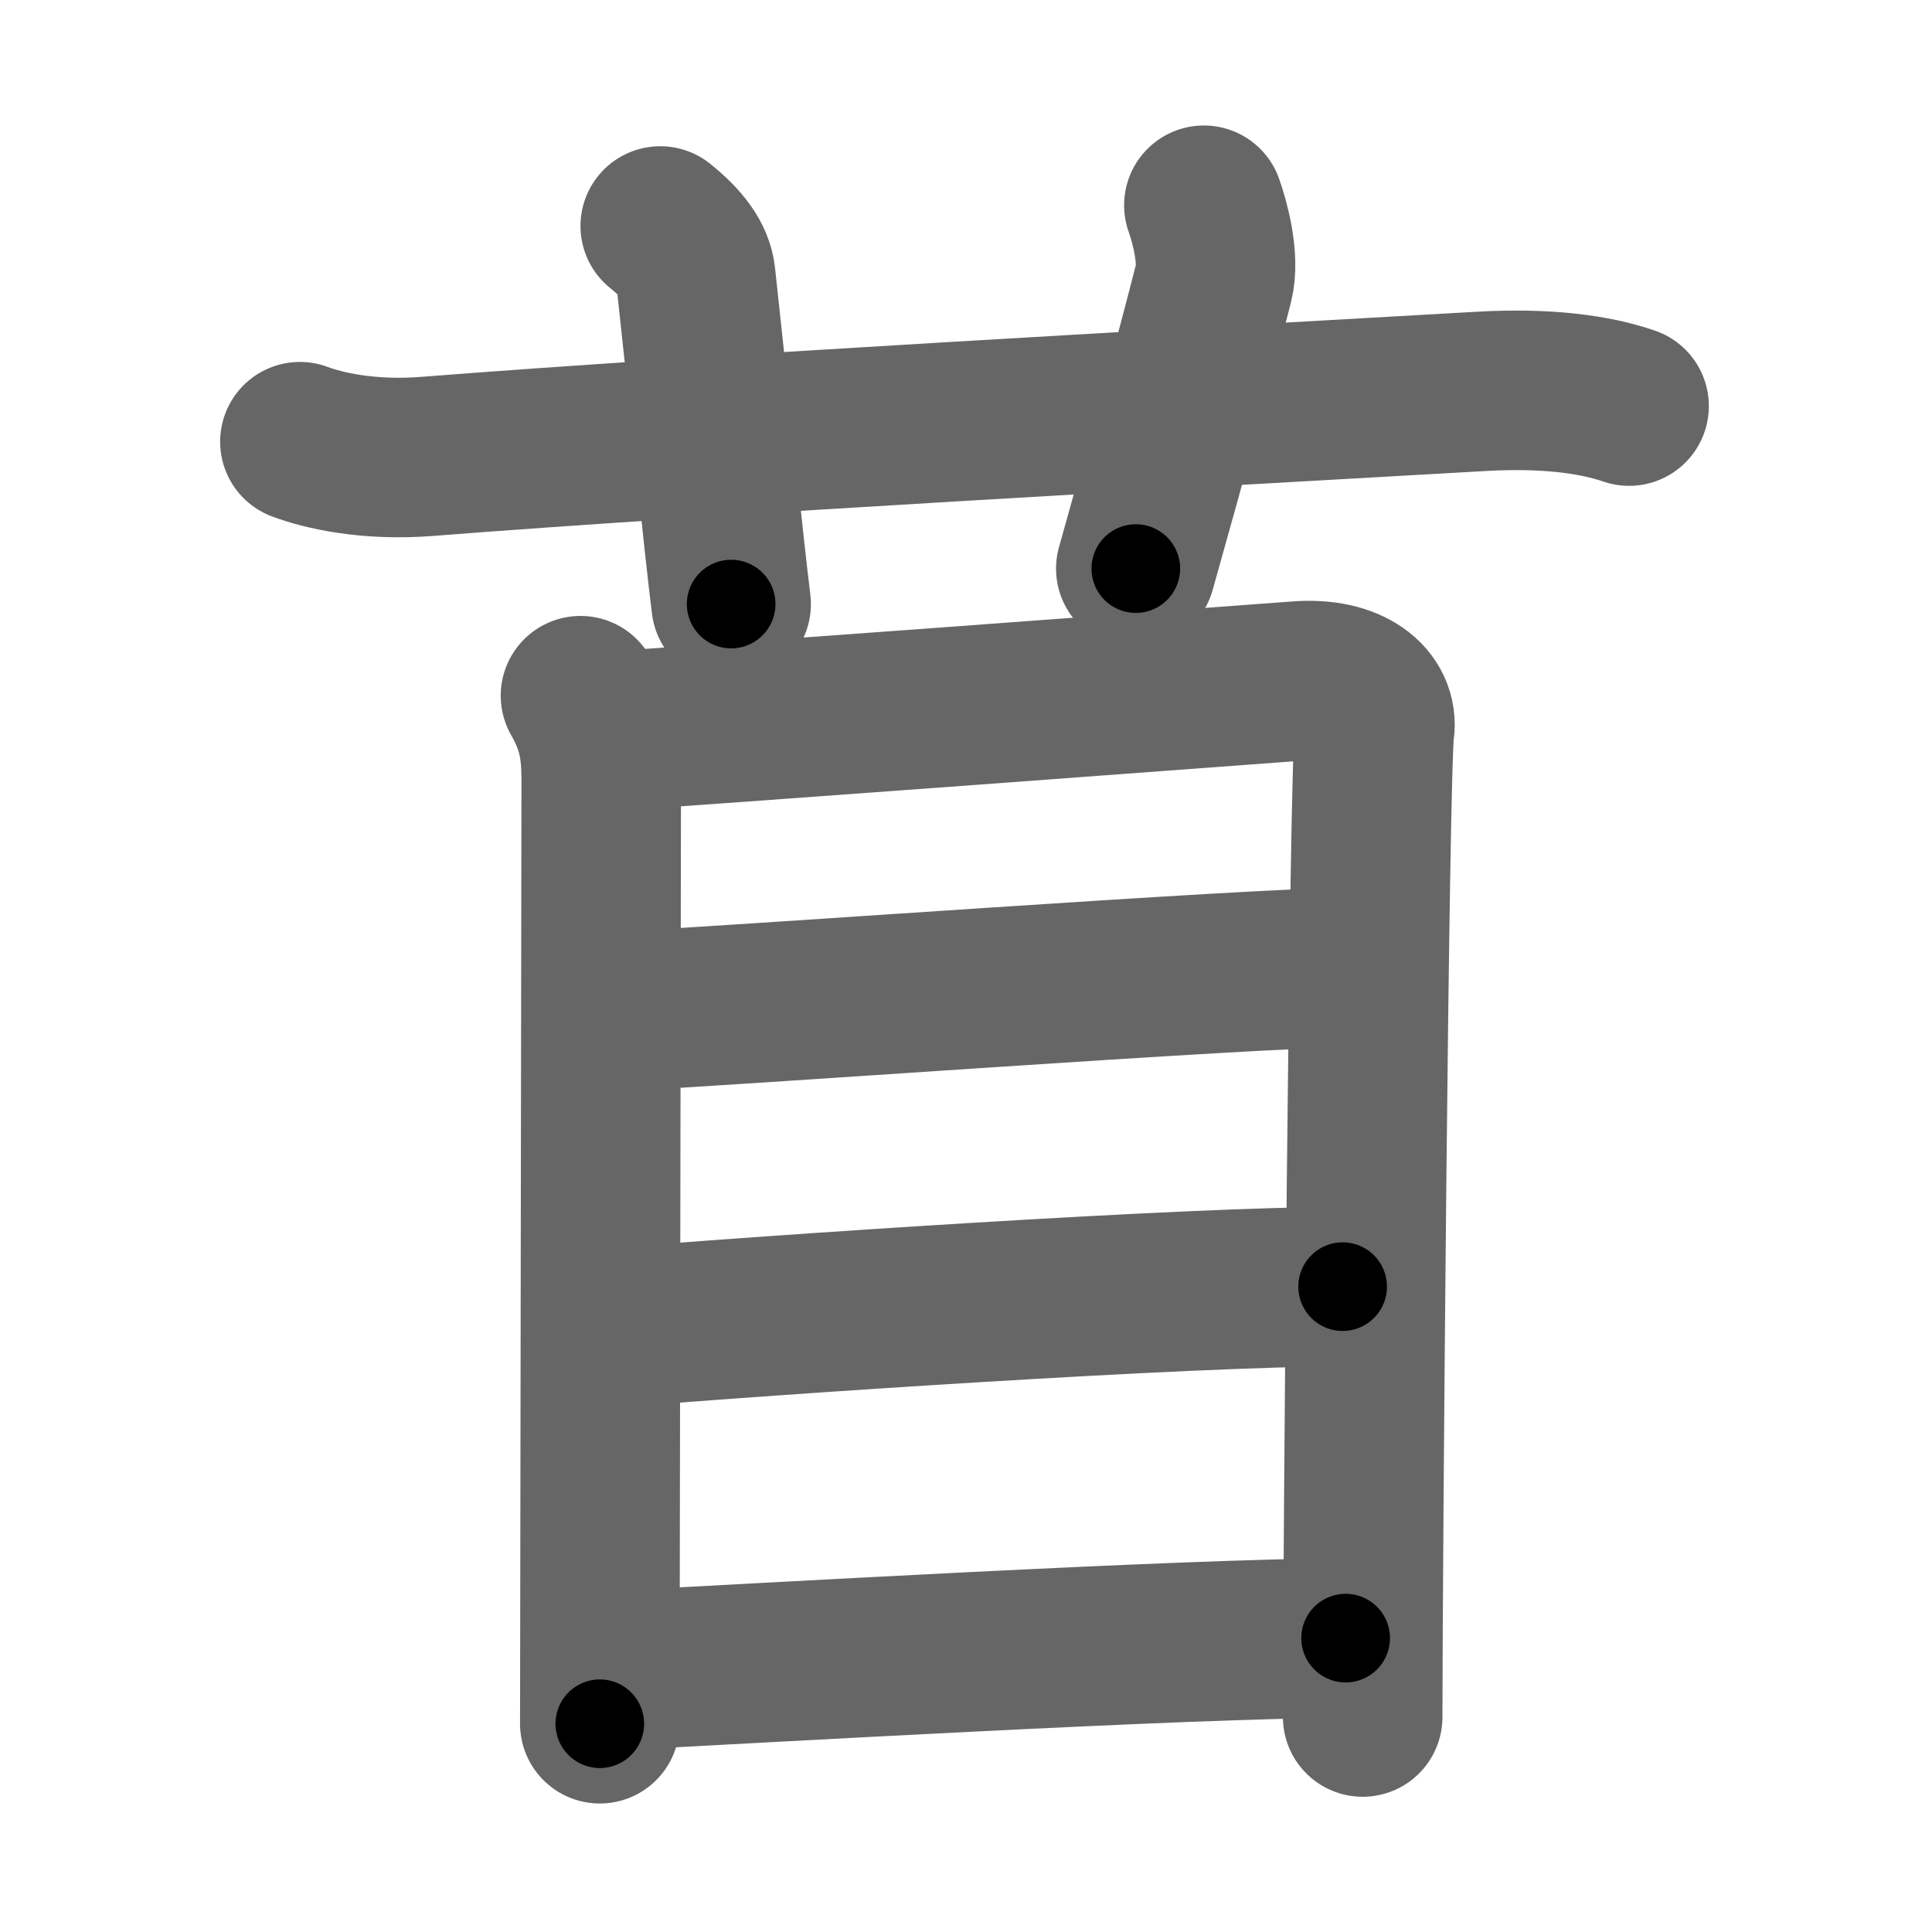 <svg xmlns="http://www.w3.org/2000/svg" width="109" height="109" viewBox="0 0 109 109" id="82dc"><g fill="none" stroke="#666" stroke-width="9" stroke-linecap="round" stroke-linejoin="round"><g><g><path d="M16.92,24.92c1.3,0.49,3.84,1.09,7.17,0.83C40,24.5,67.5,23,83.58,22.08c3.68-0.21,6.42,0.17,8.33,0.83" /><path d="M37.25,12.75c1.25,1,1.9,1.93,2,2.83c1,9.17,1.5,14.42,2,18.5" /><path d="M67.92,11.58c0.33,0.92,0.9,3,0.55,4.38c-1.22,4.78-2.47,9.28-4.39,16.12" /></g><g><path d="M32.75,39.25c1,1.75,1.17,3.05,1.17,4.83c0,1.78-0.08,52.27-0.08,53.17" /><path d="M34.42,41.25c3.83-0.22,35.34-2.57,38.83-2.83c2.91-0.22,4.54,1.14,4.3,2.78c-0.31,2.1-0.67,47.6-0.67,55.67" /><path d="M34.58,57.08c6.67-0.31,36.24-2.5,41.67-2.5" /><path d="M34.58,74.92c8.97-0.75,32.46-2.33,41.17-2.33" /><path d="M34.75,94.25c7.7-0.39,32.46-1.83,41.17-1.83" /></g></g></g><g fill="none" stroke="#000" stroke-width="5" stroke-linecap="round" stroke-linejoin="round"><g><g><path d="M16.92,24.92c1.3,0.49,3.84,1.09,7.17,0.83C40,24.5,67.5,23,83.58,22.08c3.68-0.21,6.42,0.17,8.33,0.83" stroke-dasharray="75.3" stroke-dashoffset="75.3"><animate id="0" attributeName="stroke-dashoffset" values="75.3;0" dur="0.57s" fill="freeze" begin="0s;82dc.click" /></path><path d="M37.25,12.75c1.25,1,1.9,1.93,2,2.83c1,9.17,1.5,14.42,2,18.5" stroke-dasharray="22.16" stroke-dashoffset="22.16"><animate attributeName="stroke-dashoffset" values="22.16" fill="freeze" begin="82dc.click" /><animate id="1" attributeName="stroke-dashoffset" values="22.16;0" dur="0.22s" fill="freeze" begin="0.end" /></path><path d="M67.92,11.58c0.33,0.92,0.9,3,0.55,4.38c-1.22,4.78-2.47,9.28-4.39,16.12" stroke-dasharray="21.17" stroke-dashoffset="21.17"><animate attributeName="stroke-dashoffset" values="21.17" fill="freeze" begin="82dc.click" /><animate id="2" attributeName="stroke-dashoffset" values="21.17;0" dur="0.21s" fill="freeze" begin="1.end" /></path></g><g><path d="M32.75,39.25c1,1.75,1.17,3.05,1.17,4.83c0,1.78-0.08,52.27-0.08,53.17" stroke-dasharray="58.21" stroke-dashoffset="58.21"><animate attributeName="stroke-dashoffset" values="58.21" fill="freeze" begin="82dc.click" /><animate id="3" attributeName="stroke-dashoffset" values="58.21;0" dur="0.58s" fill="freeze" begin="2.end" /></path><path d="M34.42,41.25c3.83-0.22,35.34-2.57,38.83-2.83c2.91-0.22,4.54,1.14,4.3,2.78c-0.31,2.1-0.67,47.6-0.67,55.67" stroke-dasharray="100.51" stroke-dashoffset="100.51"><animate attributeName="stroke-dashoffset" values="100.51" fill="freeze" begin="82dc.click" /><animate id="4" attributeName="stroke-dashoffset" values="100.51;0" dur="0.76s" fill="freeze" begin="3.end" /></path><path d="M34.58,57.08c6.67-0.31,36.24-2.5,41.67-2.5" stroke-dasharray="41.75" stroke-dashoffset="41.75"><animate attributeName="stroke-dashoffset" values="41.75" fill="freeze" begin="82dc.click" /><animate id="5" attributeName="stroke-dashoffset" values="41.75;0" dur="0.42s" fill="freeze" begin="4.end" /></path><path d="M34.58,74.92c8.97-0.75,32.46-2.33,41.17-2.33" stroke-dasharray="41.24" stroke-dashoffset="41.24"><animate attributeName="stroke-dashoffset" values="41.24" fill="freeze" begin="82dc.click" /><animate id="6" attributeName="stroke-dashoffset" values="41.24;0" dur="0.41s" fill="freeze" begin="5.end" /></path><path d="M34.75,94.25c7.7-0.39,32.46-1.83,41.17-1.83" stroke-dasharray="41.21" stroke-dashoffset="41.21"><animate attributeName="stroke-dashoffset" values="41.21" fill="freeze" begin="82dc.click" /><animate id="7" attributeName="stroke-dashoffset" values="41.21;0" dur="0.41s" fill="freeze" begin="6.end" /></path></g></g></g></svg>